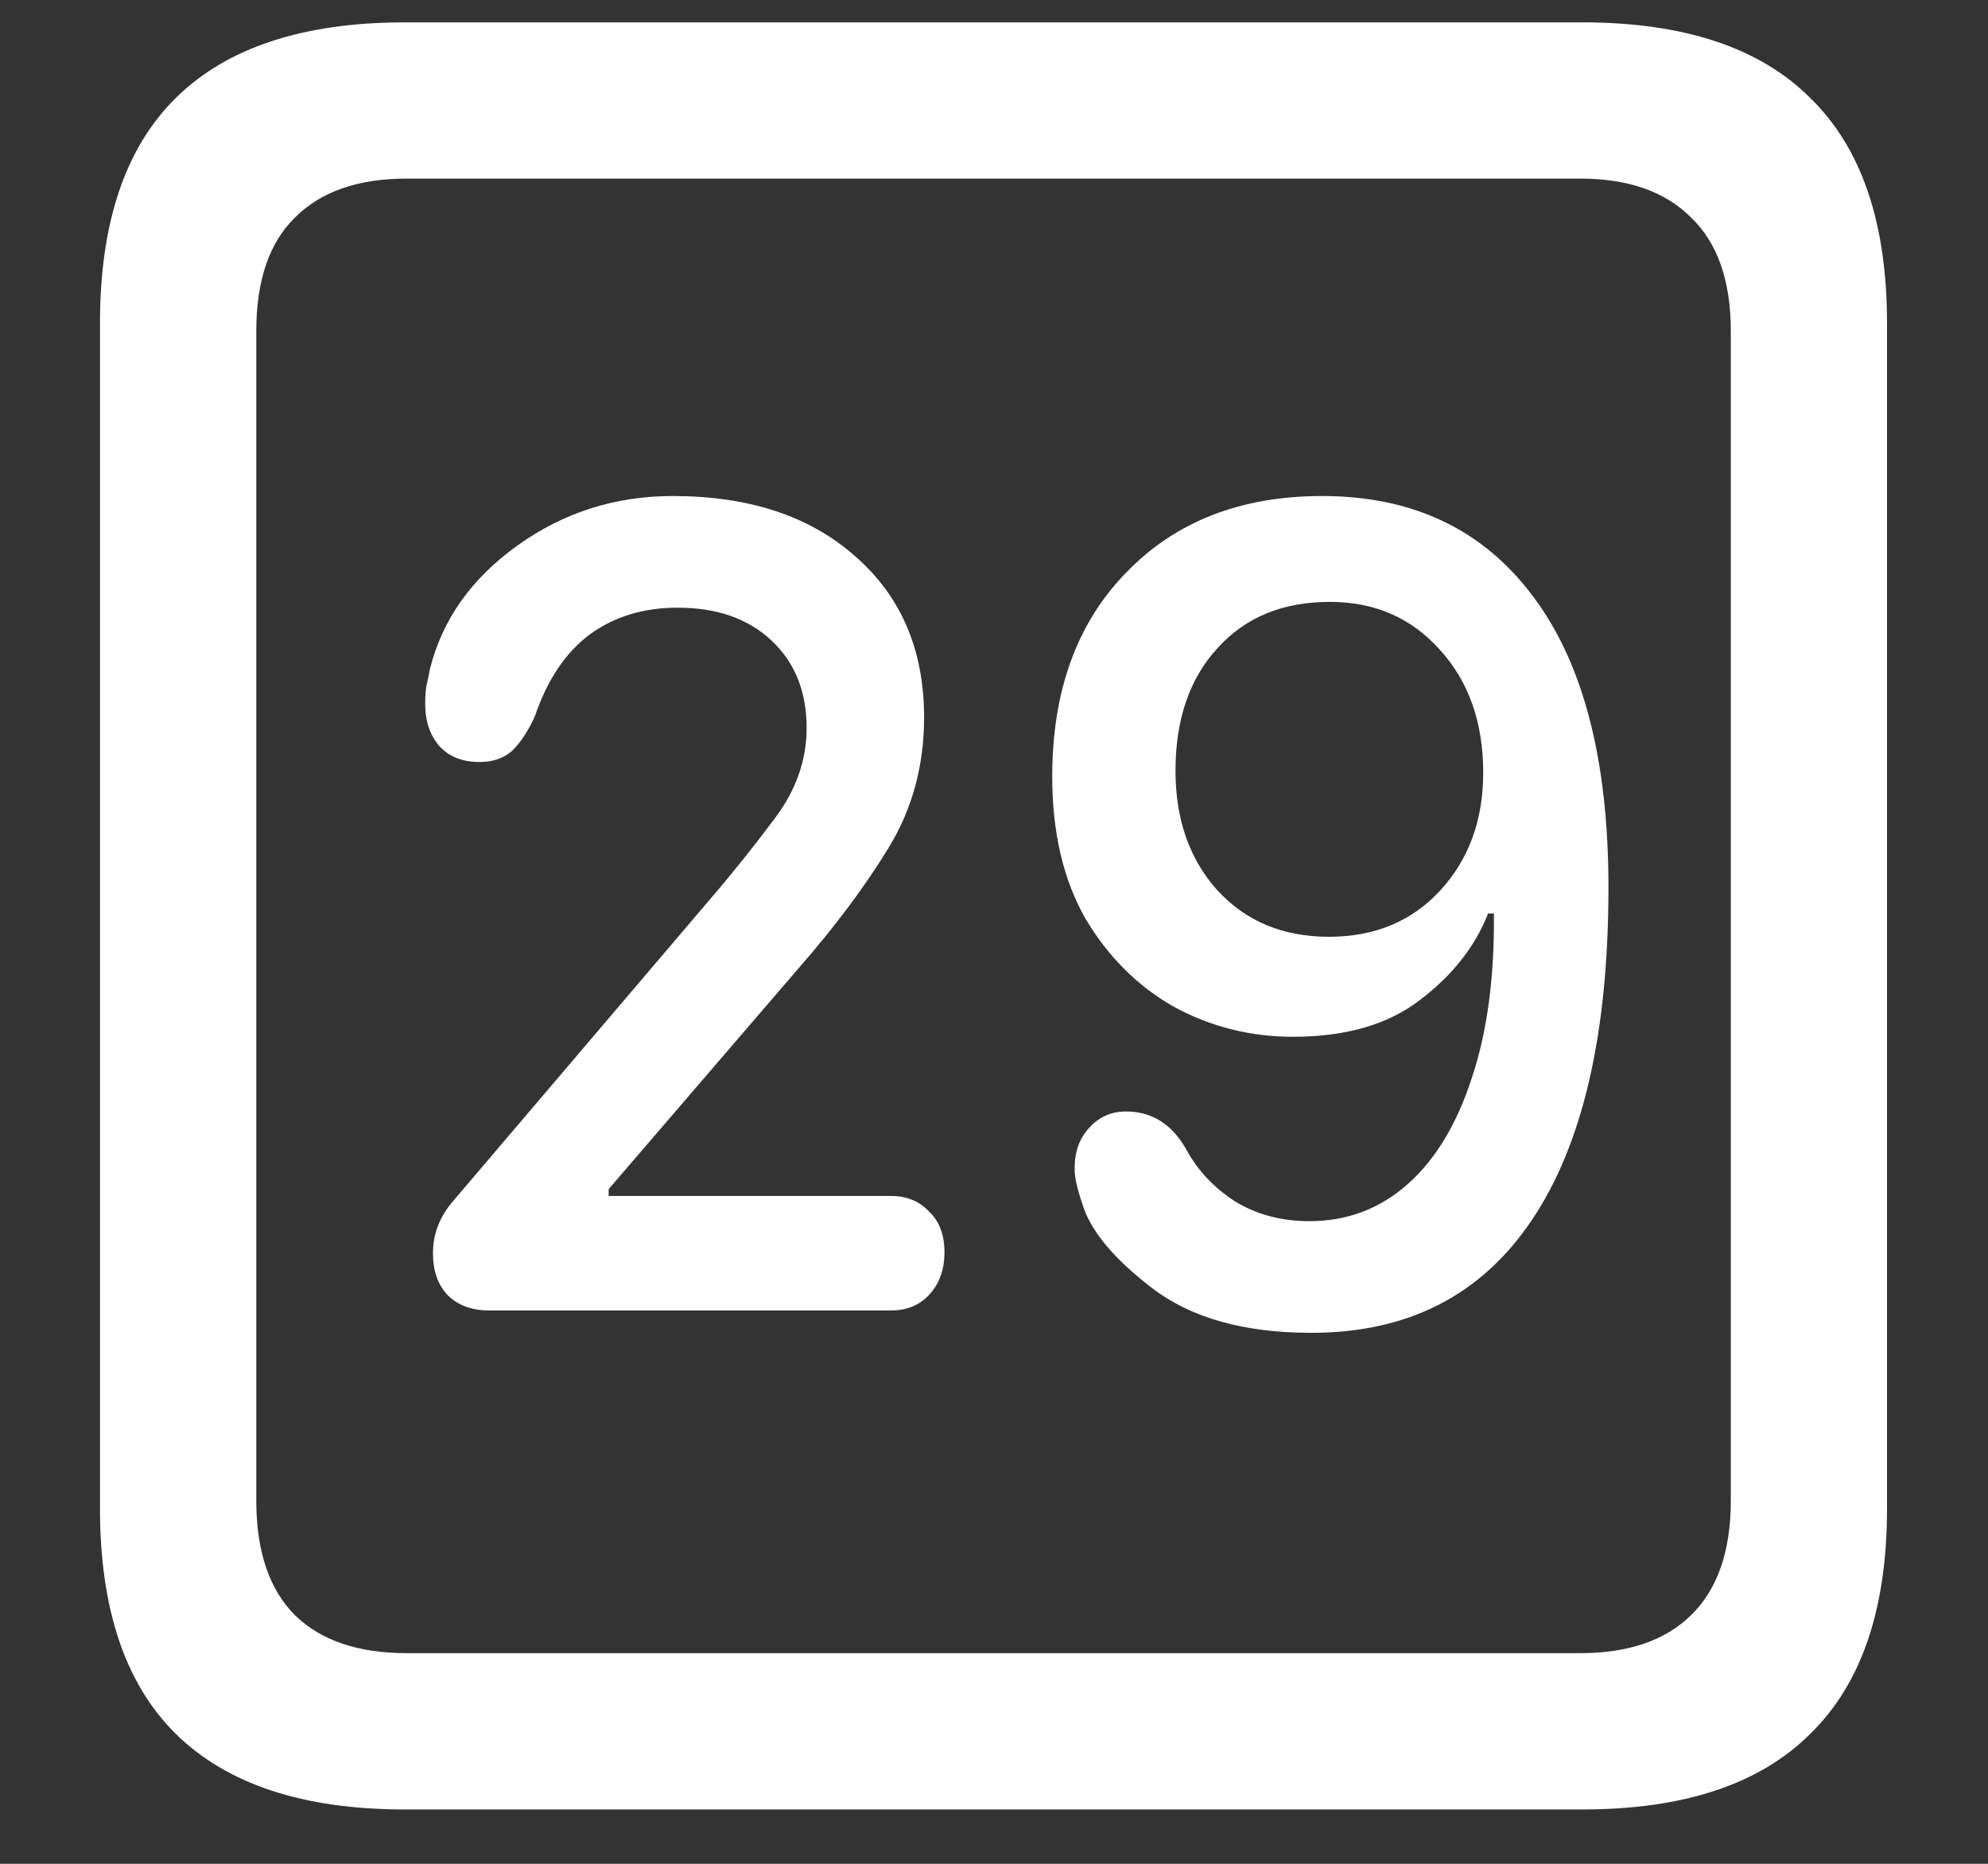 <?xml version="1.0" encoding="UTF-8"?>
<svg xmlns="http://www.w3.org/2000/svg" xmlns:xlink="http://www.w3.org/1999/xlink" width="24" height="22.5" viewBox="0 0 24 22.5" version="1.1">
<rect x="0" y="0" width="24" height="22.5" fill="#333333" stroke="none"/>
<g id="surface1">
<path style=" stroke:none;fill-rule:nonzero;fill:rgb(100%,100%,100%);fill-opacity:1;" d="M 4.887 21.844 L 19.102 21.844 C 20.328 21.844 21.246 21.539 21.855 20.93 C 22.473 20.328 22.781 19.422 22.781 18.211 L 22.781 3.902 C 22.781 2.691 22.473 1.785 21.855 1.184 C 21.246 0.574 20.328 0.27 19.102 0.27 L 4.887 0.27 C 3.66 0.27 2.738 0.574 2.121 1.184 C 1.512 1.785 1.207 2.691 1.207 3.902 L 1.207 18.211 C 1.207 19.422 1.512 20.328 2.121 20.93 C 2.738 21.539 3.66 21.844 4.887 21.844 Z M 4.91 19.957 C 4.324 19.957 3.875 19.805 3.562 19.5 C 3.25 19.188 3.094 18.727 3.094 18.117 L 3.094 3.996 C 3.094 3.387 3.25 2.93 3.562 2.625 C 3.875 2.312 4.324 2.156 4.91 2.156 L 19.078 2.156 C 19.656 2.156 20.102 2.312 20.414 2.625 C 20.734 2.93 20.895 3.387 20.895 3.996 L 20.895 18.117 C 20.895 18.727 20.734 19.188 20.414 19.5 C 20.102 19.805 19.656 19.957 19.078 19.957 Z M 5.906 15.82 L 10.758 15.82 C 10.945 15.82 11.098 15.758 11.215 15.633 C 11.34 15.5 11.402 15.328 11.402 15.117 C 11.402 14.906 11.34 14.742 11.215 14.625 C 11.098 14.5 10.945 14.438 10.758 14.438 L 7.348 14.438 L 7.348 14.355 L 9.645 11.684 C 10.082 11.184 10.441 10.703 10.723 10.242 C 11.012 9.773 11.156 9.246 11.156 8.66 C 11.156 7.848 10.879 7.199 10.324 6.715 C 9.777 6.23 9.043 5.988 8.121 5.988 C 7.426 5.988 6.801 6.188 6.246 6.586 C 5.691 6.984 5.34 7.48 5.191 8.074 C 5.176 8.152 5.16 8.227 5.145 8.297 C 5.137 8.359 5.133 8.426 5.133 8.496 C 5.133 8.707 5.191 8.879 5.309 9.012 C 5.426 9.137 5.586 9.199 5.789 9.199 C 5.953 9.199 6.086 9.152 6.188 9.059 C 6.289 8.957 6.379 8.82 6.457 8.648 C 6.605 8.211 6.824 7.883 7.113 7.664 C 7.41 7.445 7.766 7.336 8.18 7.336 C 8.656 7.336 9.035 7.469 9.316 7.734 C 9.598 8 9.738 8.352 9.738 8.789 C 9.738 9.172 9.613 9.531 9.363 9.867 C 9.113 10.203 8.848 10.535 8.566 10.863 L 5.473 14.496 C 5.309 14.684 5.227 14.895 5.227 15.129 C 5.227 15.34 5.285 15.508 5.402 15.633 C 5.527 15.758 5.695 15.82 5.906 15.82 Z M 15.832 16.09 C 16.996 16.09 17.883 15.637 18.492 14.73 C 19.109 13.816 19.418 12.477 19.418 10.711 C 19.418 9.172 19.113 8 18.504 7.195 C 17.902 6.391 17.055 5.988 15.961 5.988 C 14.977 5.988 14.188 6.297 13.594 6.914 C 13 7.523 12.703 8.344 12.703 9.375 C 12.703 10.047 12.836 10.617 13.102 11.086 C 13.375 11.547 13.73 11.902 14.168 12.152 C 14.613 12.395 15.094 12.516 15.609 12.516 C 16.25 12.516 16.762 12.367 17.145 12.07 C 17.535 11.773 17.809 11.426 17.965 11.027 L 18.035 11.027 C 18.043 11.801 17.953 12.465 17.766 13.02 C 17.586 13.574 17.328 14 16.992 14.297 C 16.656 14.594 16.262 14.742 15.809 14.742 C 15.473 14.742 15.176 14.664 14.918 14.508 C 14.66 14.344 14.461 14.133 14.32 13.875 C 14.148 13.57 13.906 13.418 13.594 13.418 C 13.414 13.418 13.266 13.484 13.148 13.617 C 13.031 13.742 12.973 13.906 12.973 14.109 C 12.973 14.211 13.004 14.352 13.066 14.531 C 13.16 14.852 13.441 15.191 13.91 15.551 C 14.379 15.91 15.02 16.09 15.832 16.09 Z M 16.043 11.309 C 15.488 11.309 15.039 11.121 14.695 10.746 C 14.359 10.371 14.191 9.891 14.191 9.305 C 14.191 8.688 14.359 8.195 14.695 7.828 C 15.031 7.453 15.484 7.266 16.055 7.266 C 16.594 7.266 17.035 7.457 17.379 7.84 C 17.73 8.223 17.906 8.719 17.906 9.328 C 17.906 9.898 17.734 10.371 17.391 10.746 C 17.047 11.121 16.598 11.309 16.043 11.309 Z M 16.043 11.309 "/>
</g>
</svg>
